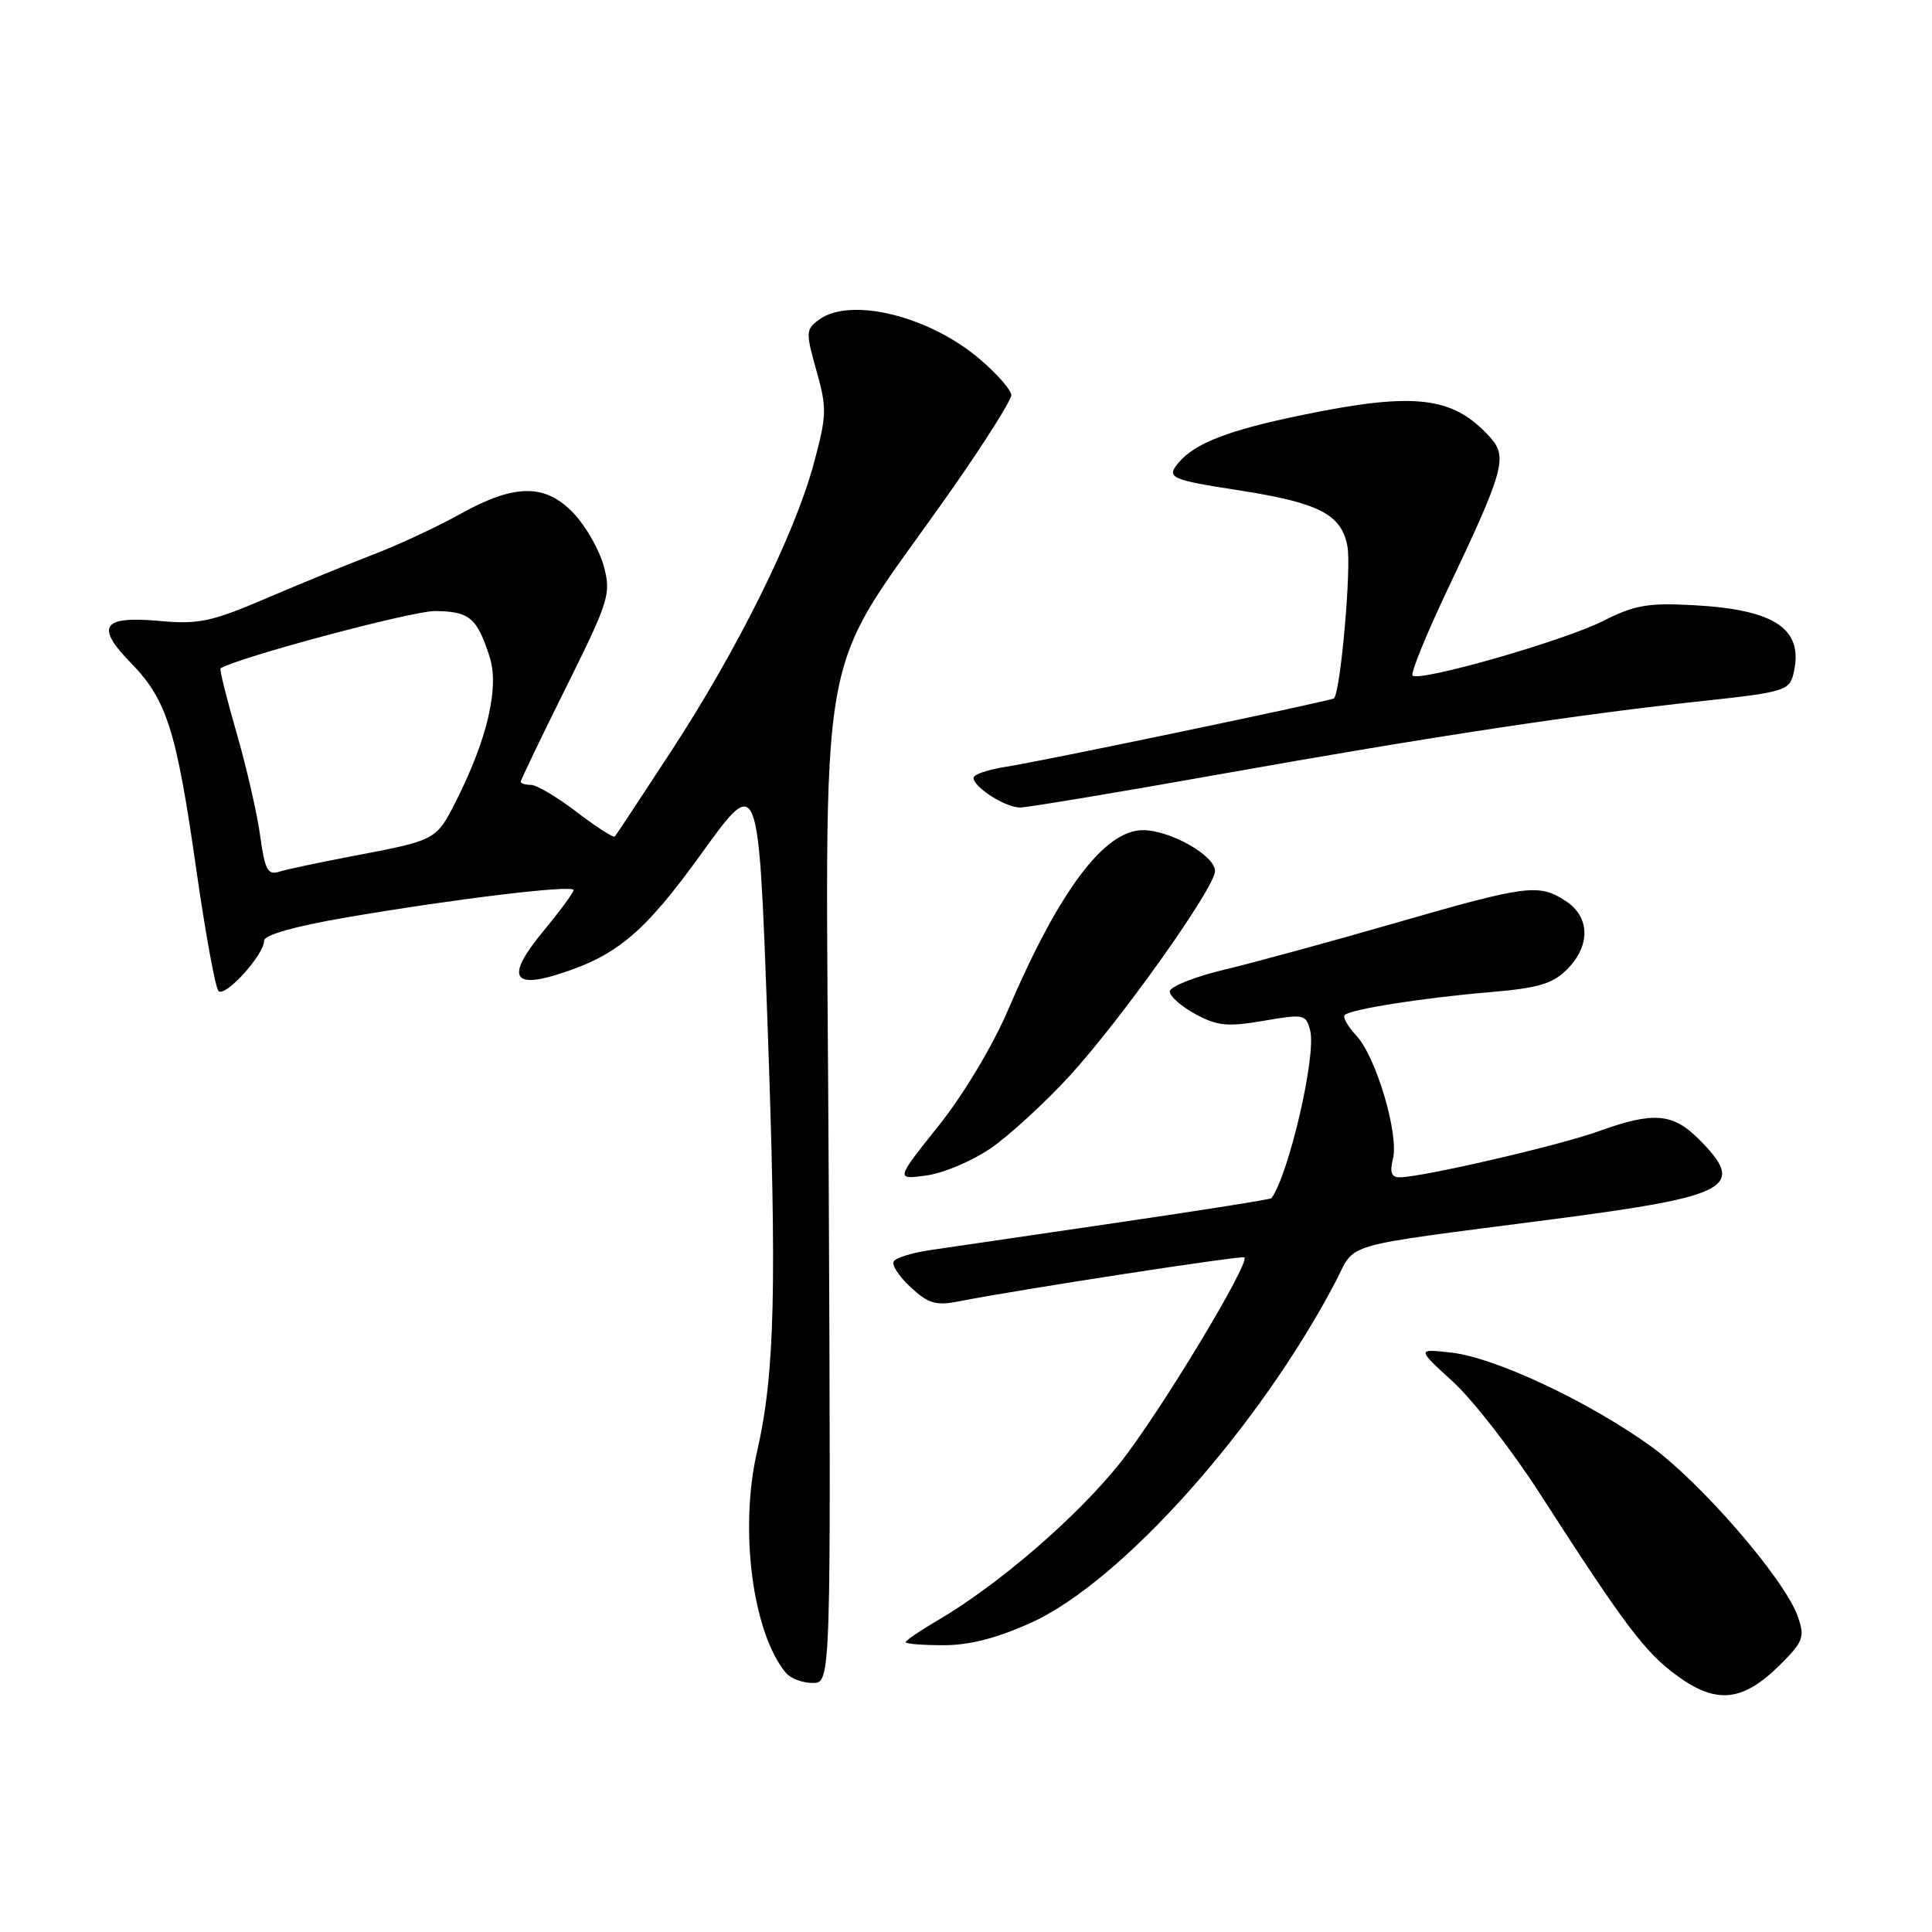 <?xml version="1.0" encoding="UTF-8" standalone="no"?>
<!DOCTYPE svg PUBLIC "-//W3C//DTD SVG 1.1//EN" "http://www.w3.org/Graphics/SVG/1.1/DTD/svg11.dtd" >
<svg xmlns="http://www.w3.org/2000/svg" xmlns:xlink="http://www.w3.org/1999/xlink" version="1.1" viewBox="0 0 256 256">
 <g >
 <path fill="currentColor"
d=" M 235.88 220.58 C 238.96 217.51 239.17 216.93 238.22 214.20 C 236.49 209.25 225.29 196.31 218.59 191.52 C 210.30 185.61 198.05 179.87 192.33 179.23 C 187.73 178.71 187.73 178.71 192.54 183.10 C 195.18 185.52 200.39 192.22 204.10 198.00 C 215.40 215.55 217.99 218.98 222.33 222.12 C 227.48 225.86 230.99 225.46 235.88 220.58 Z  M 109.81 156.25 C 109.46 80.88 107.56 91.41 126.34 64.53 C 130.55 58.50 134.00 53.03 134.00 52.36 C 134.00 51.70 132.15 49.57 129.88 47.63 C 123.16 41.87 112.71 39.30 108.52 42.36 C 106.77 43.64 106.75 44.03 108.18 49.11 C 109.59 54.09 109.56 55.03 107.81 61.50 C 105.27 70.86 97.74 86.06 88.96 99.50 C 85.01 105.55 81.64 110.66 81.46 110.85 C 81.28 111.04 79.02 109.58 76.42 107.60 C 73.83 105.62 71.10 104.00 70.36 104.00 C 69.61 104.00 69.00 103.81 69.00 103.58 C 69.00 103.35 71.71 97.70 75.03 91.03 C 80.71 79.59 80.99 78.69 80.01 75.04 C 79.44 72.92 77.67 69.79 76.08 68.09 C 72.32 64.06 68.25 64.06 61.00 68.10 C 57.98 69.78 52.80 72.20 49.50 73.46 C 46.20 74.73 39.79 77.35 35.26 79.29 C 28.02 82.39 26.31 82.75 21.15 82.28 C 13.54 81.59 12.59 82.97 17.34 87.84 C 22.09 92.70 23.38 96.78 25.99 115.08 C 27.20 123.56 28.53 130.86 28.95 131.31 C 29.82 132.22 35.00 126.51 35.00 124.64 C 35.00 123.89 39.06 122.74 45.75 121.59 C 60.13 119.12 76.00 117.20 76.00 117.94 C 76.00 118.27 74.18 120.74 71.96 123.43 C 67.21 129.17 67.77 131.00 73.72 129.17 C 81.70 126.71 85.33 123.67 93.00 113.03 C 100.50 102.63 100.50 102.63 101.68 135.06 C 102.96 170.57 102.69 181.97 100.31 192.36 C 97.94 202.69 99.72 216.35 104.14 221.67 C 104.75 222.40 106.34 223.00 107.68 223.00 C 110.11 223.00 110.11 223.00 109.81 156.25 Z  M 136.64 215.01 C 148.62 209.58 166.84 189.16 176.96 169.85 C 179.76 164.50 176.95 165.31 205.89 161.54 C 229.36 158.48 231.47 157.31 225.08 150.92 C 221.63 147.48 219.06 147.28 211.79 149.91 C 206.59 151.79 188.38 156.00 185.45 156.00 C 184.37 156.00 184.13 155.33 184.57 153.57 C 185.39 150.32 182.35 140.06 179.74 137.25 C 178.60 136.02 177.89 134.78 178.17 134.50 C 178.93 133.73 188.53 132.22 197.39 131.47 C 203.82 130.93 205.73 130.36 207.64 128.45 C 210.77 125.32 210.70 121.50 207.48 119.40 C 203.92 117.06 202.35 117.26 185.00 122.27 C 176.47 124.73 166.24 127.53 162.25 128.48 C 158.26 129.43 155.00 130.74 155.00 131.38 C 155.00 132.02 156.54 133.37 158.42 134.39 C 161.32 135.95 162.68 136.08 167.44 135.26 C 172.80 134.34 173.06 134.39 173.61 136.57 C 174.43 139.83 170.82 155.48 168.48 158.77 C 168.38 158.92 159.11 160.39 147.90 162.03 C 136.68 163.68 125.58 165.31 123.22 165.65 C 120.87 166.00 118.71 166.66 118.42 167.14 C 118.13 167.61 119.14 169.15 120.67 170.57 C 122.99 172.72 124.02 173.03 126.97 172.45 C 134.99 170.87 164.53 166.33 164.88 166.61 C 165.71 167.30 153.57 187.38 148.39 193.88 C 142.75 200.96 132.32 209.97 124.39 214.62 C 121.98 216.03 120.00 217.37 120.00 217.60 C 120.00 217.82 122.26 218.00 125.02 218.00 C 128.46 218.00 132.12 217.06 136.64 215.01 Z  M 131.29 152.14 C 133.75 150.45 138.44 146.14 141.73 142.56 C 148.56 135.10 161.00 117.59 161.00 115.42 C 161.00 113.37 155.08 110.01 151.44 110.00 C 146.35 110.00 140.36 117.98 133.60 133.76 C 131.55 138.56 127.68 145.02 124.37 149.17 C 118.67 156.31 118.67 156.31 122.75 155.76 C 124.99 155.46 128.84 153.83 131.29 152.14 Z  M 161.70 102.58 C 189.60 97.61 209.18 94.64 225.77 92.87 C 236.16 91.76 237.09 91.49 237.61 89.41 C 239.12 83.40 235.38 80.79 224.42 80.19 C 218.38 79.86 216.60 80.17 212.42 82.28 C 207.21 84.92 188.06 90.40 187.17 89.51 C 186.89 89.22 188.95 84.15 191.75 78.24 C 199.31 62.33 199.80 60.55 197.44 57.93 C 192.53 52.51 187.52 51.91 172.60 54.98 C 162.77 57.00 158.30 58.73 156.13 61.35 C 154.52 63.28 155.16 63.58 163.84 64.92 C 174.75 66.60 177.74 68.11 178.54 72.38 C 179.09 75.28 177.61 91.83 176.75 92.54 C 176.33 92.88 137.77 100.93 133.25 101.61 C 130.91 101.97 129.00 102.62 129.00 103.07 C 129.00 104.31 133.22 107.00 135.17 107.00 C 136.12 107.00 148.05 105.01 161.70 102.58 Z  M 34.48 110.79 C 34.09 107.88 32.68 101.73 31.35 97.12 C 30.02 92.51 29.06 88.66 29.22 88.56 C 31.63 87.09 54.59 80.95 57.63 80.97 C 62.20 81.00 63.21 81.85 64.88 87.04 C 66.18 91.08 64.57 97.95 60.41 106.18 C 57.79 111.34 57.82 111.33 46.60 113.46 C 42.25 114.29 37.91 115.21 36.95 115.52 C 35.48 115.98 35.08 115.20 34.48 110.79 Z "/>
</g>
</svg>